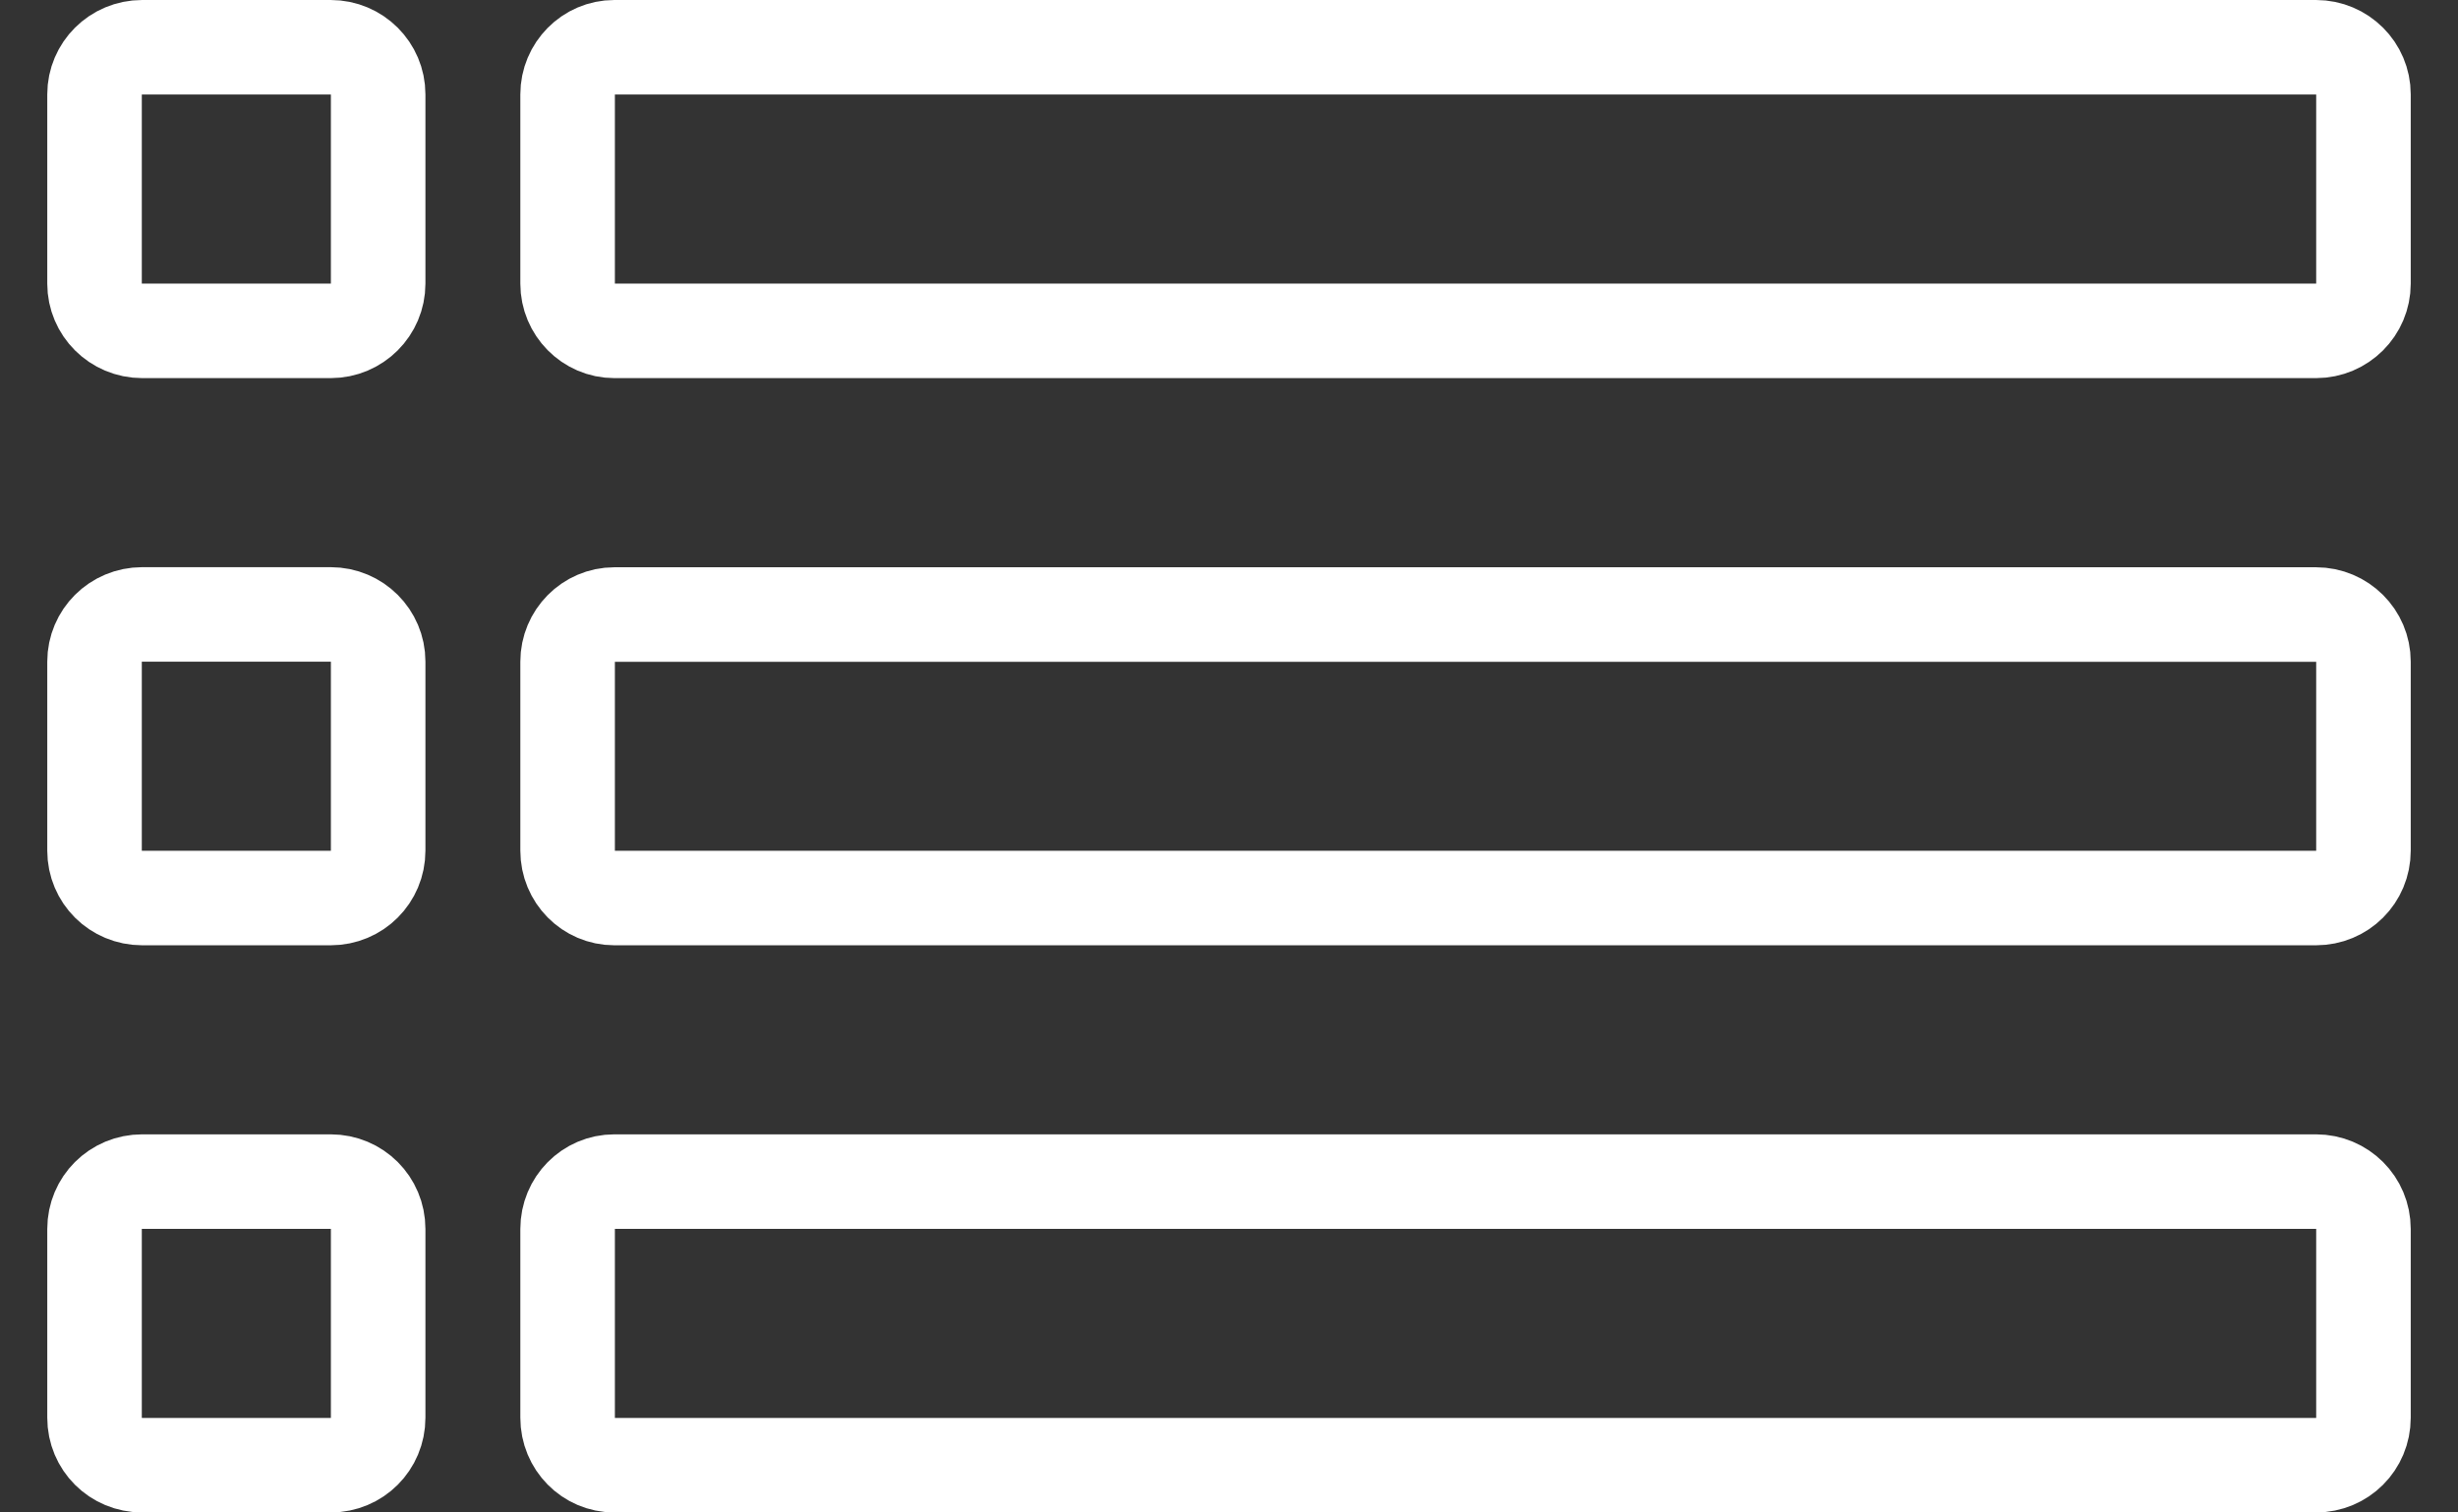 <?xml version="1.0" encoding="UTF-8" standalone="no"?>
<svg width="26px" height="16px" viewBox="0 0 26 16" version="1.1" xmlns="http://www.w3.org/2000/svg" xmlns:xlink="http://www.w3.org/1999/xlink" xmlns:sketch="http://www.bohemiancoding.com/sketch/ns">
    <rect x="0" y="0" width="26" height="16" fill="#333333" stroke="none"/>
    <!-- Generator: Sketch 3.3.2 (12043) - http://www.bohemiancoding.com/sketch -->
    <title>list</title>
    <desc>Created with Sketch.</desc>
    <defs></defs>
    <g id="Page-1" stroke="none" stroke-width="1" fill="none" fill-rule="evenodd" sketch:type="MSPage">
        <g id="Mobile-Portrait" sketch:type="MSArtboardGroup" transform="translate(-48, -578)" stroke="#FFFFFF">
            <g id="list" sketch:type="MSLayerGroup" transform="translate(49, 578)">
                <path d="M24,14.998 C24,15.277 23.777,15.5 23.498,15.5 L5.498,15.5 C5.225,15.5 5.004,15.277 5.004,14.998 L5.004,13.001 C5.004,12.723 5.225,12.5 5.498,12.5 L23.498,12.5 C23.777,12.5 24,12.723 24,13.001 L24,14.998 L24,14.998 Z M3,14.998 C3,15.277 2.777,15.5 2.498,15.5 L0.504,15.5 C0.223,15.5 0,15.277 0,14.998 L0,13.001 C0,12.723 0.223,12.5 0.504,12.5 L2.498,12.5 C2.777,12.5 3,12.723 3,13.001 L3,14.998 L3,14.998 Z M24,8.999 C24,9.278 23.777,9.5 23.498,9.5 L5.498,9.5 C5.225,9.5 5.004,9.277 5.004,8.999 L5.004,6.999 C5.004,6.726 5.225,6.501 5.498,6.501 L23.498,6.501 C23.777,6.501 24,6.726 24,6.999 L24,8.999 L24,8.999 Z M3,8.999 C3,9.277 2.777,9.5 2.498,9.5 L0.504,9.5 C0.223,9.5 0,9.277 0,8.999 L0,6.999 C0,6.725 0.223,6.5 0.504,6.5 L2.498,6.5 C2.777,6.5 3,6.725 3,6.998 L3,8.999 L3,8.999 Z M24,3.001 C24,3.274 23.777,3.5 23.498,3.5 L5.498,3.5 C5.225,3.5 5.004,3.274 5.004,3.001 L5.004,0.998 C5.004,0.725 5.225,0.5 5.498,0.5 L23.498,0.5 C23.777,0.5 24,0.725 24,0.998 L24,3.001 L24,3.001 Z M3,3.001 C3,3.274 2.777,3.5 2.498,3.5 L0.504,3.5 C0.223,3.5 0,3.274 0,3.001 L0,0.998 C0,0.725 0.223,0.5 0.504,0.5 L2.498,0.5 C2.777,0.5 3,0.725 3,0.998 L3,3.001 L3,3.001 Z" id="Shape" sketch:type="MSShapeGroup"></path>
            </g>
        </g>
    </g>
</svg>